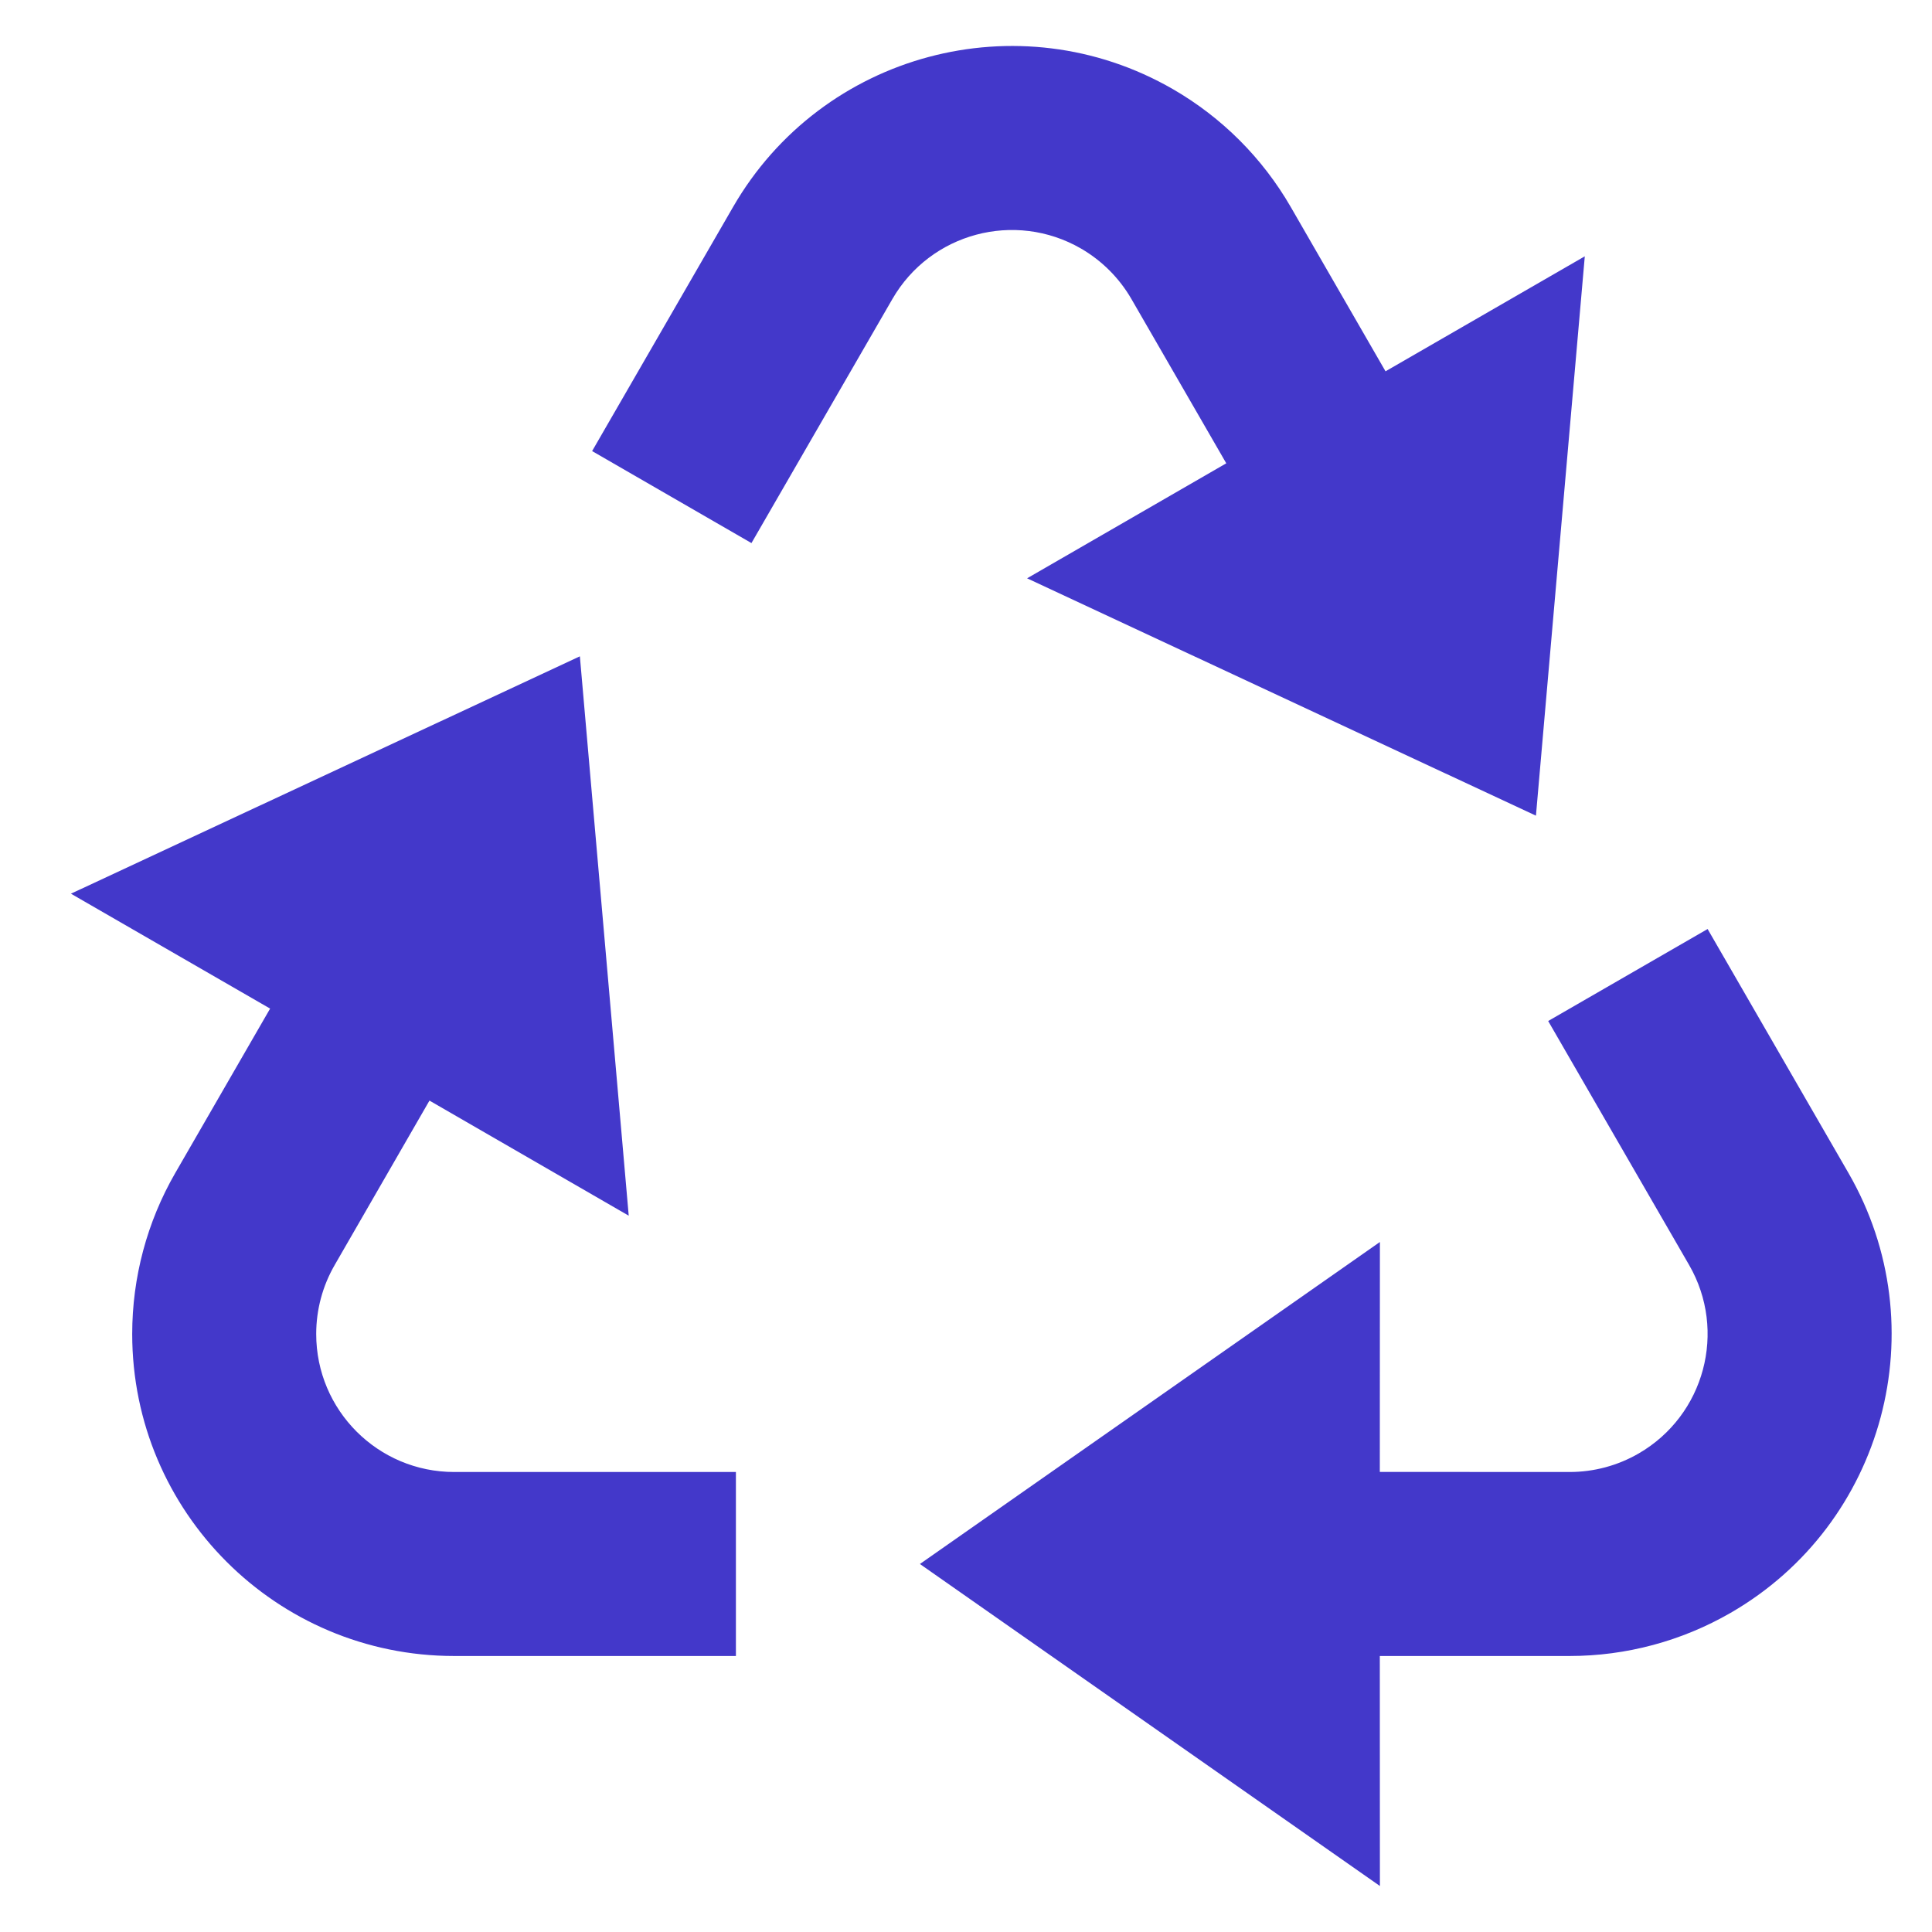 <svg width="21" height="21" viewBox="0 0 21 21" fill="none" xmlns="http://www.w3.org/2000/svg">
<path d="M18.561 10.098L20.092 12.75C21.058 14.424 20.485 16.565 18.811 17.531C18.279 17.838 17.675 18 17.061 18L14.998 18L14.999 20.5L9.999 17L14.999 13.5L14.998 15.999L17.061 16C17.324 16 17.583 15.931 17.811 15.799C18.528 15.385 18.774 14.467 18.36 13.75L16.828 11.098L18.561 10.098ZM6.303 7.134L6.834 13.214L4.668 11.963L3.638 13.75C3.506 13.978 3.437 14.237 3.437 14.5C3.437 15.329 4.108 16 4.937 16L7.999 16V18H4.937C3.004 18 1.437 16.433 1.437 14.5C1.437 13.886 1.598 13.282 1.905 12.75L2.936 10.963L0.771 9.714L6.303 7.134ZM12.749 0.969C13.281 1.276 13.723 1.718 14.03 2.25L15.06 4.036L17.226 2.786L16.695 8.866L11.164 6.286L13.329 5.036L12.298 3.25C12.166 3.022 11.977 2.833 11.749 2.701C11.031 2.287 10.114 2.533 9.7 3.25L8.168 5.903L6.436 4.903L7.968 2.25C8.934 0.576 11.075 0.003 12.749 0.969Z" fill="#4338CA"/>
</svg>